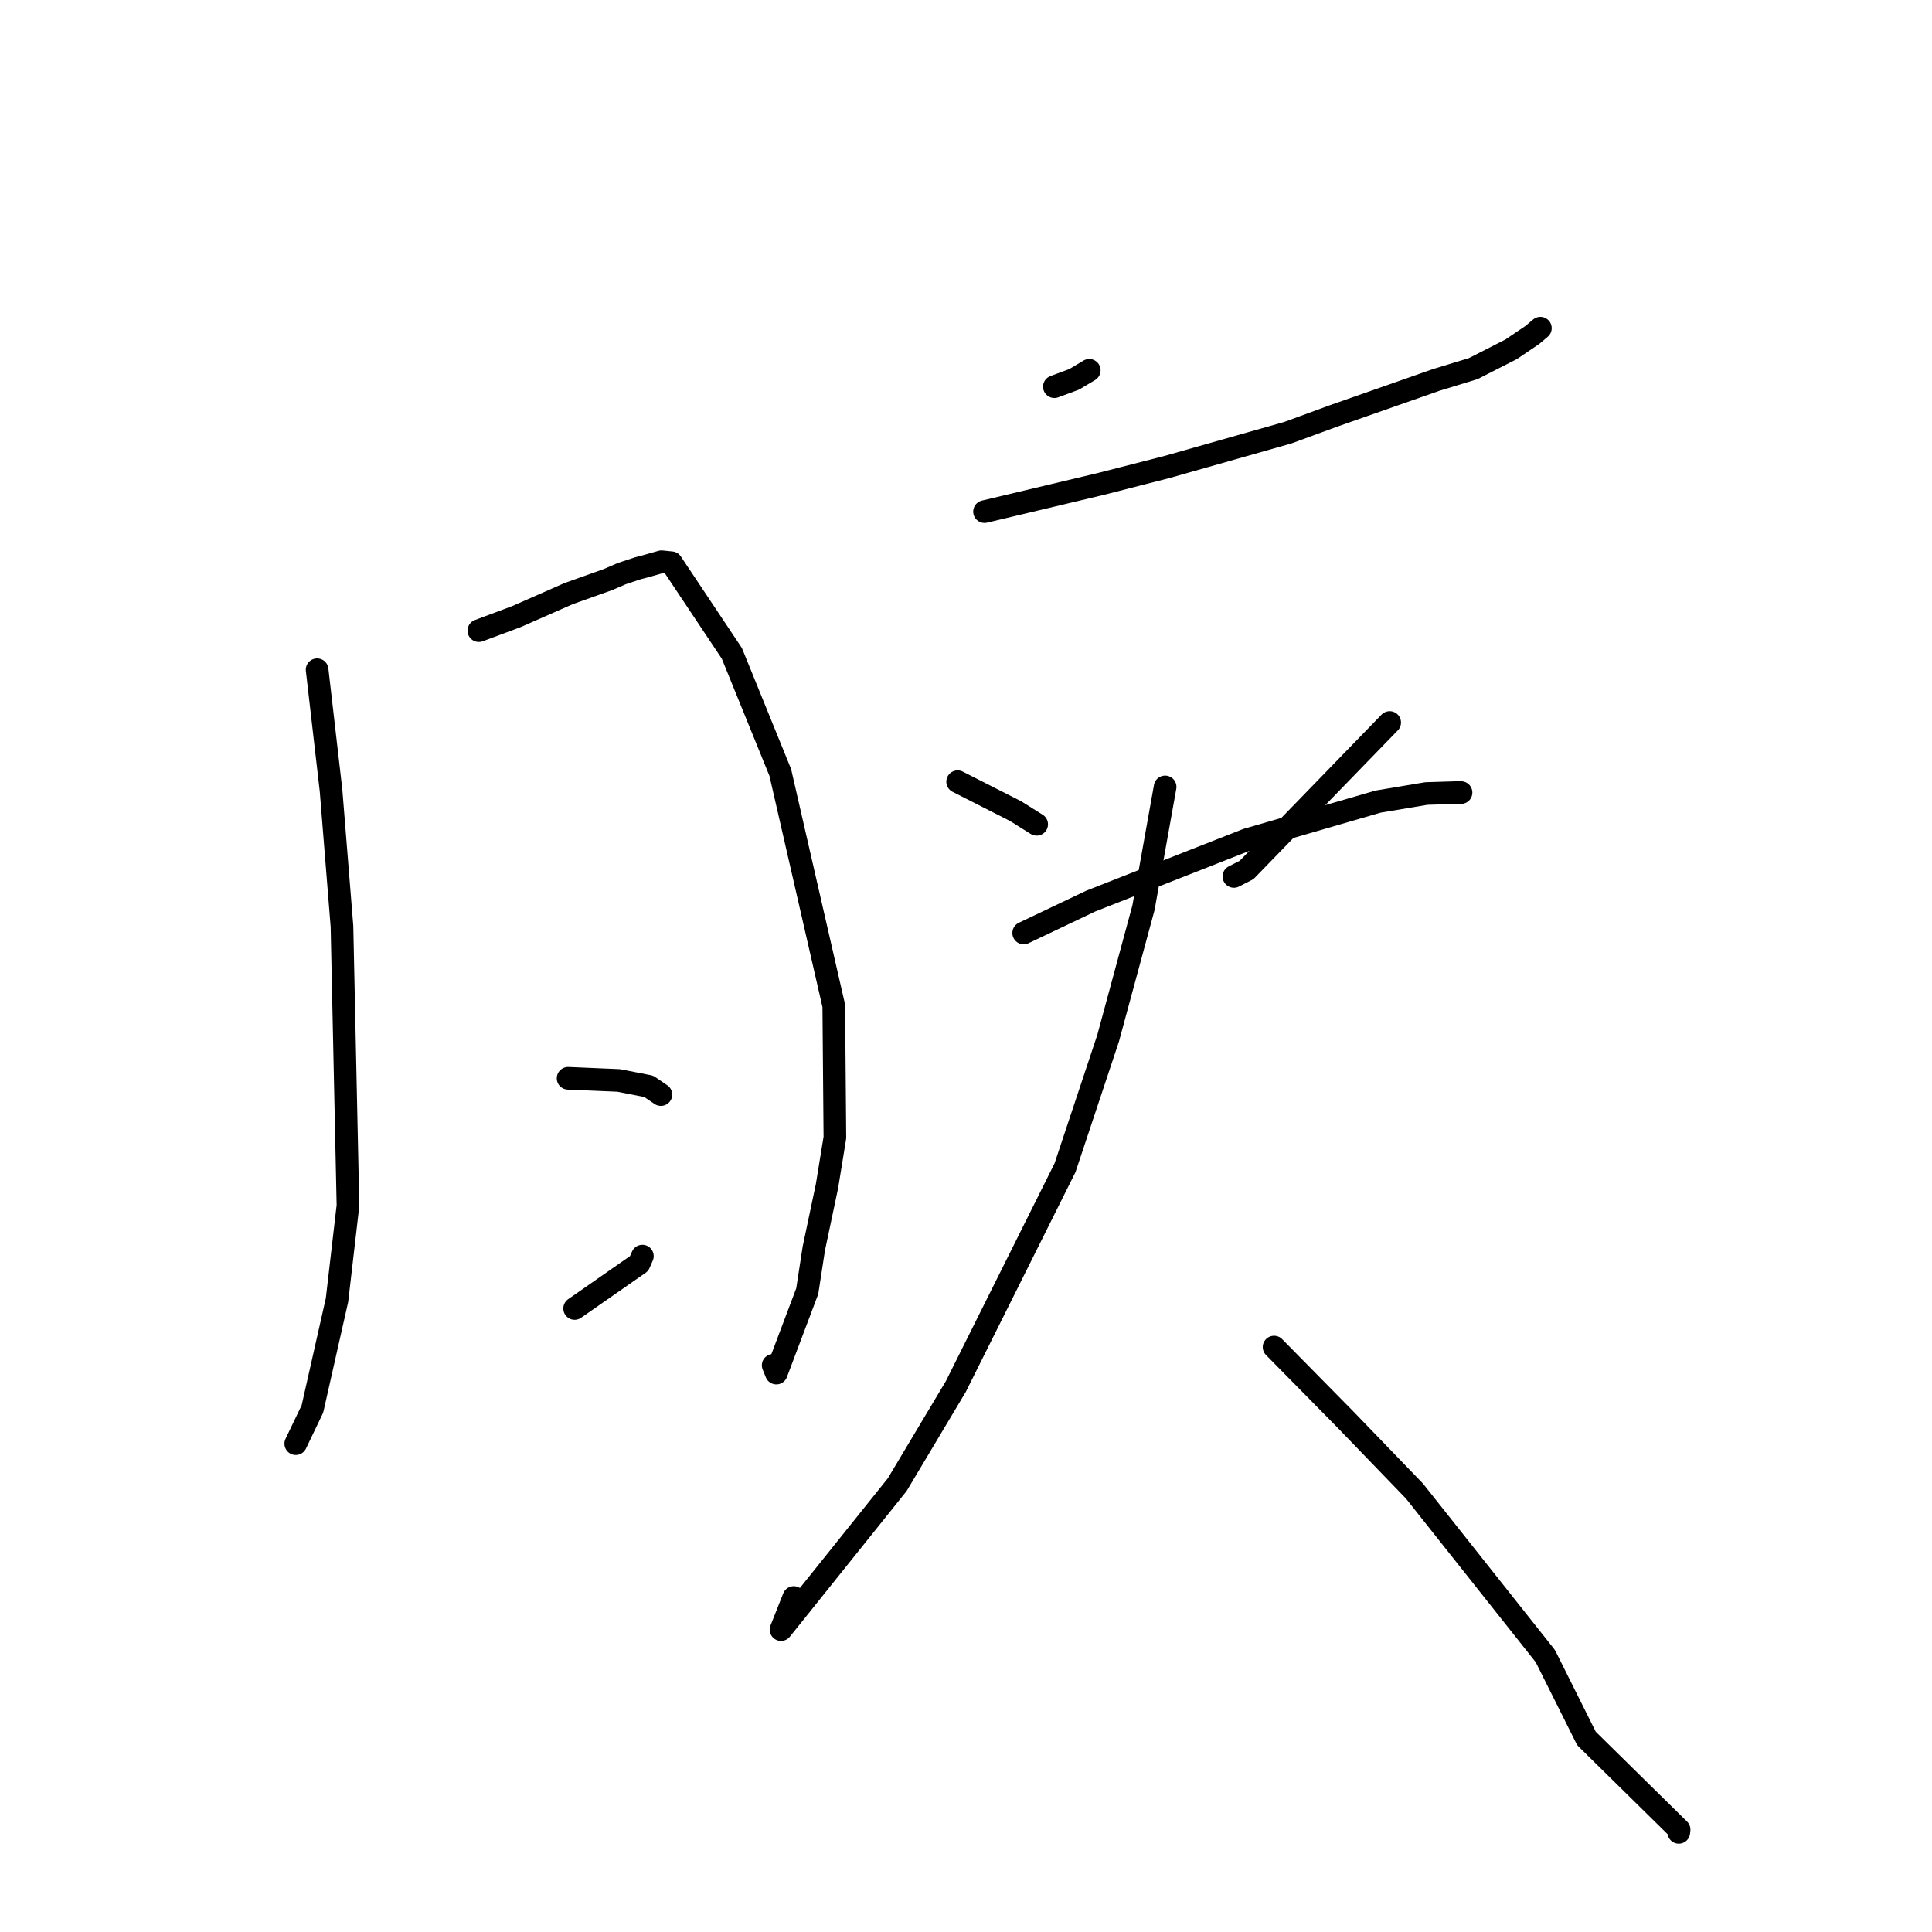 <?xml version="1.0" standalone="no"?>
    <svg width="256" height="256" xmlns="http://www.w3.org/2000/svg" version="1.1">
    <polyline stroke="black" stroke-width="3" stroke-linecap="round" fill="transparent" stroke-linejoin="round" points="42.02 88.744 43.865 104.745 45.313 122.749 46.108 159.741 44.654 172.27 41.399 186.69 39.404 190.848 39.204 191.264 39.19 191.293 " />
        <polyline stroke="black" stroke-width="3" stroke-linecap="round" fill="transparent" stroke-linejoin="round" points="63.449 83.565 68.401 81.715 75.365 78.648 80.579 76.789 82.391 76.007 84.535 75.295 85.414 75.069 87.654 74.433 88.969 74.568 96.977 86.578 103.394 102.367 110.479 133.271 110.627 150.734 109.58 157.167 107.84 165.404 106.964 171.087 102.867 181.943 102.45 180.912 " />
        <polyline stroke="black" stroke-width="3" stroke-linecap="round" fill="transparent" stroke-linejoin="round" points="75.275 142.879 81.982 143.165 85.961 143.944 87.08 144.706 87.57 145.039 " />
        <polyline stroke="black" stroke-width="3" stroke-linecap="round" fill="transparent" stroke-linejoin="round" points="76.142 173.38 84.688 167.424 85.118 166.441 " />
        <polyline stroke="black" stroke-width="3" stroke-linecap="round" fill="transparent" stroke-linejoin="round" points="144.332 49.071 142.331 50.267 140.495 50.948 139.709 51.239 " />
        <polyline stroke="black" stroke-width="3" stroke-linecap="round" fill="transparent" stroke-linejoin="round" points="130.454 67.792 145.881 64.12 154.665 61.871 170.643 57.335 176.663 55.128 190.297 50.345 195.218 48.841 200.242 46.279 203.046 44.382 203.848 43.705 204.109 43.485 " />
        <polyline stroke="black" stroke-width="3" stroke-linecap="round" fill="transparent" stroke-linejoin="round" points="126.893 103.579 134.571 107.479 136.695 108.809 137.363 109.227 " />
        <polyline stroke="black" stroke-width="3" stroke-linecap="round" fill="transparent" stroke-linejoin="round" points="184.14 95.736 165.18 115.276 163.498 116.134 " />
        <polyline stroke="black" stroke-width="3" stroke-linecap="round" fill="transparent" stroke-linejoin="round" points="135.643 123.627 144.538 119.396 165.224 111.264 182.591 106.219 188.993 105.146 193.503 105.007 193.594 105.02 " />
        <polyline stroke="black" stroke-width="3" stroke-linecap="round" fill="transparent" stroke-linejoin="round" points="154.385 104.27 151.518 120.274 146.829 137.576 141.121 154.732 126.653 183.72 118.888 196.722 103.493 215.933 105.179 211.678 " />
        <polyline stroke="black" stroke-width="3" stroke-linecap="round" fill="transparent" stroke-linejoin="round" points="168.821 178.495 178.259 188.078 187.421 197.569 204.765 219.442 210.218 230.36 222.489 242.435 222.447 242.798 " />
        </svg>